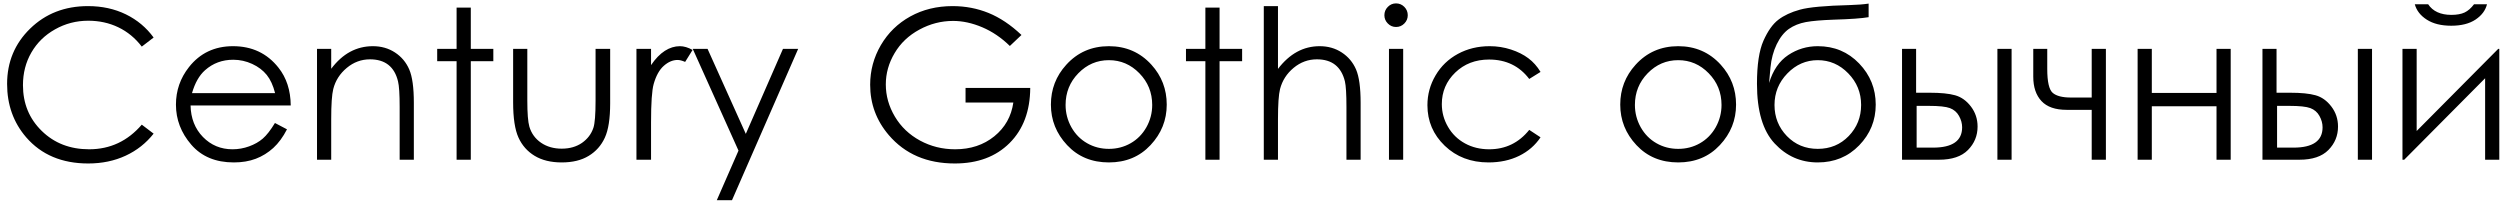 <svg width="251" height="21" viewBox="0 0 251 21" fill="none" xmlns="http://www.w3.org/2000/svg">
<path fill-rule="evenodd" clip-rule="evenodd" d="M15.423 3.768L14.235 4.679C13.582 3.827 12.797 3.18 11.878 2.74C10.963 2.3 9.957 2.08 8.857 2.08C7.659 2.08 6.549 2.37 5.526 2.947C4.502 3.522 3.713 4.298 3.151 5.269C2.588 6.24 2.305 7.337 2.305 8.549C2.305 10.385 2.934 11.918 4.191 13.144C5.448 14.374 7.034 14.988 8.952 14.988C11.057 14.988 12.818 14.164 14.235 12.516L15.423 13.417C14.672 14.37 13.736 15.111 12.615 15.631C11.494 16.151 10.24 16.413 8.857 16.413C6.224 16.413 4.146 15.537 2.627 13.783C1.352 12.306 0.713 10.518 0.713 8.426C0.713 6.226 1.485 4.372 3.028 2.87C4.575 1.364 6.51 0.613 8.836 0.613C10.24 0.613 11.508 0.889 12.639 1.441C13.771 1.996 14.7 2.772 15.423 3.768ZM27.605 12.348L28.813 12.984C28.415 13.756 27.957 14.381 27.437 14.856C26.917 15.327 26.333 15.691 25.683 15.938C25.031 16.186 24.297 16.308 23.476 16.308C21.653 16.308 20.232 15.715 19.205 14.527C18.179 13.34 17.665 11.999 17.665 10.504C17.665 9.097 18.102 7.839 18.971 6.739C20.071 5.339 21.549 4.637 23.396 4.637C25.3 4.637 26.822 5.356 27.957 6.792C28.764 7.804 29.176 9.069 29.19 10.588H19.132C19.16 11.877 19.576 12.931 20.375 13.752C21.179 14.576 22.17 14.988 23.347 14.988C23.916 14.988 24.472 14.89 25.009 14.695C25.548 14.499 26.005 14.241 26.382 13.916C26.759 13.591 27.168 13.071 27.605 12.348ZM27.619 9.352C27.427 8.587 27.148 7.979 26.781 7.522C26.41 7.064 25.925 6.697 25.321 6.418C24.717 6.139 24.081 5.999 23.418 5.999C22.318 5.999 21.375 6.348 20.585 7.05C20.006 7.564 19.573 8.328 19.276 9.352H27.619ZM31.828 4.909H33.253V6.904C33.828 6.142 34.464 5.573 35.159 5.199C35.857 4.825 36.615 4.637 37.436 4.637C38.271 4.637 39.011 4.846 39.657 5.269C40.303 5.692 40.782 6.261 41.09 6.977C41.397 7.689 41.55 8.803 41.55 10.316V16.036H40.125V10.735C40.125 9.456 40.07 8.601 39.961 8.171C39.787 7.438 39.465 6.886 38.994 6.513C38.523 6.142 37.908 5.957 37.15 5.957C36.28 5.957 35.502 6.244 34.817 6.816C34.129 7.386 33.675 8.094 33.459 8.94C33.322 9.491 33.253 10.497 33.253 11.961V16.036H31.828V4.909ZM45.842 0.76H47.268V4.909H49.53V6.146H47.268V16.036H45.842V6.146H43.894V4.909H45.842V0.76ZM51.518 4.909H52.942V10.102C52.942 11.37 53.012 12.24 53.149 12.718C53.351 13.399 53.746 13.937 54.322 14.332C54.898 14.726 55.59 14.926 56.39 14.926C57.189 14.926 57.867 14.733 58.426 14.349C58.981 13.961 59.368 13.459 59.578 12.83C59.721 12.4 59.795 11.492 59.795 10.102V4.909H61.261V10.365C61.261 11.898 61.084 13.05 60.724 13.826C60.368 14.604 59.827 15.212 59.107 15.648C58.388 16.088 57.486 16.308 56.4 16.308C55.315 16.308 54.41 16.088 53.683 15.648C52.957 15.212 52.412 14.597 52.055 13.811C51.696 13.025 51.518 11.842 51.518 10.263V4.909ZM63.899 4.909H65.365V6.537C65.802 5.894 66.263 5.419 66.749 5.105C67.234 4.794 67.74 4.637 68.264 4.637C68.662 4.637 69.084 4.763 69.535 5.014L68.788 6.215C68.487 6.085 68.236 6.02 68.03 6.02C67.551 6.02 67.09 6.215 66.647 6.607C66.203 6.998 65.864 7.609 65.63 8.433C65.452 9.065 65.365 10.347 65.365 12.275V16.036H63.899V4.909ZM69.553 4.909H71.04L74.879 13.441L78.609 4.909H80.135L73.492 20.101H71.966L74.145 15.121L69.553 4.909ZM102.556 3.512L101.389 4.616C100.548 3.792 99.626 3.167 98.624 2.74C97.621 2.314 96.643 2.101 95.689 2.101C94.506 2.101 93.378 2.391 92.309 2.971C91.237 3.551 90.406 4.336 89.819 5.332C89.229 6.324 88.935 7.371 88.935 8.478C88.935 9.61 89.239 10.686 89.847 11.709C90.455 12.729 91.296 13.528 92.368 14.112C93.444 14.695 94.617 14.988 95.896 14.988C97.446 14.988 98.76 14.552 99.832 13.682C100.904 12.812 101.54 11.681 101.739 10.294H96.941V8.828H103.436C103.422 11.15 102.73 12.998 101.361 14.364C99.989 15.729 98.159 16.413 95.861 16.413C93.074 16.413 90.867 15.467 89.24 13.57C87.989 12.111 87.364 10.424 87.364 8.506C87.364 7.085 87.723 5.758 88.439 4.529C89.159 3.302 90.144 2.343 91.394 1.651C92.648 0.959 94.063 0.613 95.641 0.613C96.919 0.613 98.124 0.844 99.252 1.302C100.38 1.763 101.484 2.496 102.556 3.512ZM111.333 4.637C113.047 4.637 114.473 5.255 115.601 6.495C116.628 7.623 117.14 8.96 117.14 10.504C117.14 12.055 116.599 13.41 115.513 14.569C114.43 15.729 113.033 16.308 111.333 16.308C109.621 16.308 108.221 15.729 107.138 14.569C106.052 13.41 105.511 12.055 105.511 10.504C105.511 8.967 106.024 7.633 107.051 6.505C108.179 5.259 109.607 4.637 111.333 4.637ZM111.333 6.041C110.141 6.041 109.122 6.477 108.266 7.354C107.41 8.231 106.985 9.292 106.985 10.536C106.985 11.335 107.181 12.083 107.568 12.778C107.959 13.469 108.486 14.003 109.15 14.381C109.81 14.758 110.54 14.946 111.333 14.946C112.125 14.946 112.855 14.758 113.515 14.381C114.179 14.003 114.706 13.469 115.098 12.778C115.486 12.083 115.681 11.335 115.681 10.536C115.681 9.292 115.251 8.231 114.392 7.354C113.536 6.477 112.516 6.041 111.333 6.041ZM121.02 0.76H122.445V4.909H124.709V6.146H122.445V16.036H121.02V6.146H119.072V4.909H121.02V0.76ZM126.885 0.613H128.309V6.917C128.889 6.156 129.532 5.584 130.226 5.206C130.925 4.825 131.679 4.637 132.493 4.637C133.328 4.637 134.068 4.846 134.714 5.269C135.36 5.692 135.839 6.261 136.146 6.97C136.453 7.682 136.607 8.796 136.607 10.316V16.036H135.183V10.735C135.183 9.456 135.13 8.601 135.029 8.171C134.851 7.438 134.526 6.886 134.058 6.513C133.59 6.142 132.975 5.957 132.214 5.957C131.344 5.957 130.566 6.244 129.877 6.816C129.19 7.386 128.736 8.094 128.516 8.94C128.38 9.484 128.309 10.49 128.309 11.961V16.036H126.885V0.613ZM140.162 0.341C140.487 0.341 140.763 0.457 140.994 0.69C141.224 0.921 141.339 1.204 141.339 1.529C141.339 1.85 141.224 2.129 140.994 2.36C140.763 2.594 140.487 2.709 140.162 2.709C139.841 2.709 139.569 2.594 139.339 2.36C139.108 2.129 138.992 1.85 138.992 1.529C138.992 1.204 139.108 0.921 139.339 0.69C139.569 0.456 139.841 0.341 140.162 0.341ZM139.453 4.909H140.879V16.036H139.453V4.909ZM154.67 7.221L153.535 7.927C152.55 6.628 151.205 5.978 149.501 5.978C148.139 5.978 147.008 6.415 146.107 7.284C145.209 8.154 144.759 9.209 144.759 10.451C144.759 11.262 144.964 12.023 145.38 12.736C145.792 13.448 146.361 14.003 147.085 14.398C147.804 14.793 148.614 14.988 149.512 14.988C151.153 14.988 152.494 14.339 153.535 13.04L154.67 13.787C154.136 14.587 153.42 15.205 152.522 15.648C151.621 16.088 150.597 16.308 149.448 16.308C147.681 16.308 146.218 15.75 145.055 14.636C143.892 13.518 143.313 12.163 143.313 10.563C143.313 9.491 143.585 8.493 144.13 7.571C144.671 6.648 145.419 5.929 146.369 5.412C147.322 4.895 148.383 4.637 149.56 4.637C150.301 4.637 151.013 4.749 151.702 4.972C152.386 5.196 152.969 5.489 153.447 5.849C153.929 6.208 154.335 6.666 154.67 7.221ZM168.493 4.637C170.208 4.637 171.632 5.255 172.761 6.495C173.787 7.623 174.301 8.96 174.301 10.504C174.301 12.055 173.76 13.41 172.674 14.569C171.591 15.729 170.194 16.308 168.493 16.308C166.782 16.308 165.381 15.729 164.298 14.569C163.212 13.41 162.672 12.055 162.672 10.504C162.672 8.967 163.184 7.633 164.211 6.505C165.339 5.259 166.768 4.637 168.493 4.637ZM168.493 6.041C167.302 6.041 166.282 6.477 165.427 7.354C164.571 8.231 164.145 9.292 164.145 10.536C164.145 11.335 164.34 12.083 164.728 12.778C165.119 13.469 165.646 14.003 166.31 14.381C166.97 14.758 167.7 14.946 168.493 14.946C169.286 14.946 170.016 14.758 170.676 14.381C171.339 14.003 171.866 13.469 172.258 12.778C172.645 12.083 172.841 11.335 172.841 10.536C172.841 9.292 172.412 8.231 171.552 7.354C170.697 6.477 169.677 6.041 168.493 6.041ZM187.61 0.362V1.724C186.926 1.843 185.756 1.927 184.093 1.976C182.892 2.018 181.963 2.099 181.31 2.216C180.657 2.339 180.088 2.566 179.602 2.905C179.121 3.247 178.712 3.76 178.38 4.448C178.048 5.136 177.842 5.908 177.758 6.757L177.615 8.332C178.006 7.054 178.645 6.121 179.539 5.528C180.43 4.934 181.422 4.637 182.508 4.637C184.163 4.637 185.546 5.216 186.657 6.372C187.768 7.529 188.323 8.905 188.323 10.504C188.323 12.089 187.768 13.452 186.66 14.594C185.553 15.736 184.167 16.308 182.504 16.308C180.8 16.308 179.358 15.673 178.174 14.405C176.99 13.137 176.4 11.14 176.4 8.412C176.4 6.512 176.616 5.07 177.049 4.092C177.486 3.114 177.982 2.412 178.544 1.983C179.103 1.553 179.829 1.214 180.717 0.97C181.607 0.722 183.273 0.572 185.714 0.509C186.465 0.488 187.097 0.438 187.61 0.362ZM186.856 10.536C186.856 9.306 186.427 8.248 185.564 7.364C184.705 6.481 183.685 6.041 182.504 6.041C181.328 6.041 180.311 6.484 179.452 7.371C178.59 8.258 178.16 9.313 178.16 10.542C178.16 11.761 178.576 12.802 179.403 13.661C180.235 14.517 181.268 14.946 182.504 14.946C183.744 14.946 184.782 14.517 185.613 13.658C186.441 12.798 186.856 11.758 186.856 10.536ZM192.377 9.31H193.743C194.829 9.31 195.678 9.393 196.293 9.565C196.907 9.736 197.438 10.113 197.882 10.696C198.325 11.28 198.549 11.95 198.549 12.708C198.549 13.623 198.227 14.405 197.585 15.058C196.945 15.711 195.971 16.036 194.668 16.036H190.964V4.909H192.377V9.31ZM192.43 10.63V14.821H194.082C196.027 14.821 196.998 14.14 196.998 12.781C196.998 12.394 196.893 12.013 196.684 11.639C196.478 11.265 196.17 11.004 195.772 10.854C195.37 10.703 194.665 10.63 193.652 10.63H192.43ZM200.539 4.909H201.964V16.036H200.539V4.909ZM210.007 11.028H207.493C206.354 11.028 205.512 10.735 204.964 10.148C204.415 9.558 204.14 8.744 204.14 7.696V4.909H205.544V6.921C205.544 8.217 205.729 9.016 206.096 9.327C206.462 9.638 207.07 9.792 207.912 9.792H210.007V4.909H211.432V16.036H210.007V11.028ZM222.538 10.672H216.042V16.036H214.617V4.909H216.042V9.331H222.538V4.909H223.962V16.036H222.538V10.672ZM228.565 9.31H229.931C231.017 9.31 231.866 9.393 232.481 9.565C233.095 9.736 233.626 10.113 234.069 10.696C234.513 11.28 234.737 11.95 234.737 12.708C234.737 13.623 234.415 14.405 233.773 15.058C233.133 15.711 232.159 16.036 230.857 16.036H227.151V4.909H228.565V9.31ZM228.618 10.63V14.821H230.27C232.215 14.821 233.186 14.14 233.186 12.781C233.186 12.394 233.081 12.013 232.872 11.639C232.666 11.265 232.359 11.004 231.96 10.854C231.559 10.703 230.853 10.63 229.841 10.63H228.618ZM236.727 4.909H238.152V16.036H236.727V4.909ZM242.633 4.909V13.152L250.819 4.909H250.93V16.036H249.506V7.857L241.382 16.036H241.208V4.909H242.633ZM242.444 0.425H243.785C244.019 0.781 244.331 1.046 244.722 1.225C245.11 1.403 245.577 1.494 246.115 1.494C246.663 1.494 247.107 1.413 247.442 1.256C247.777 1.099 248.095 0.823 248.395 0.425H249.695C249.545 1.04 249.16 1.553 248.546 1.965C247.928 2.377 247.114 2.583 246.104 2.583C245.102 2.583 244.285 2.381 243.653 1.976C243.017 1.571 242.615 1.053 242.444 0.425Z" fill="black"/>
</svg>
